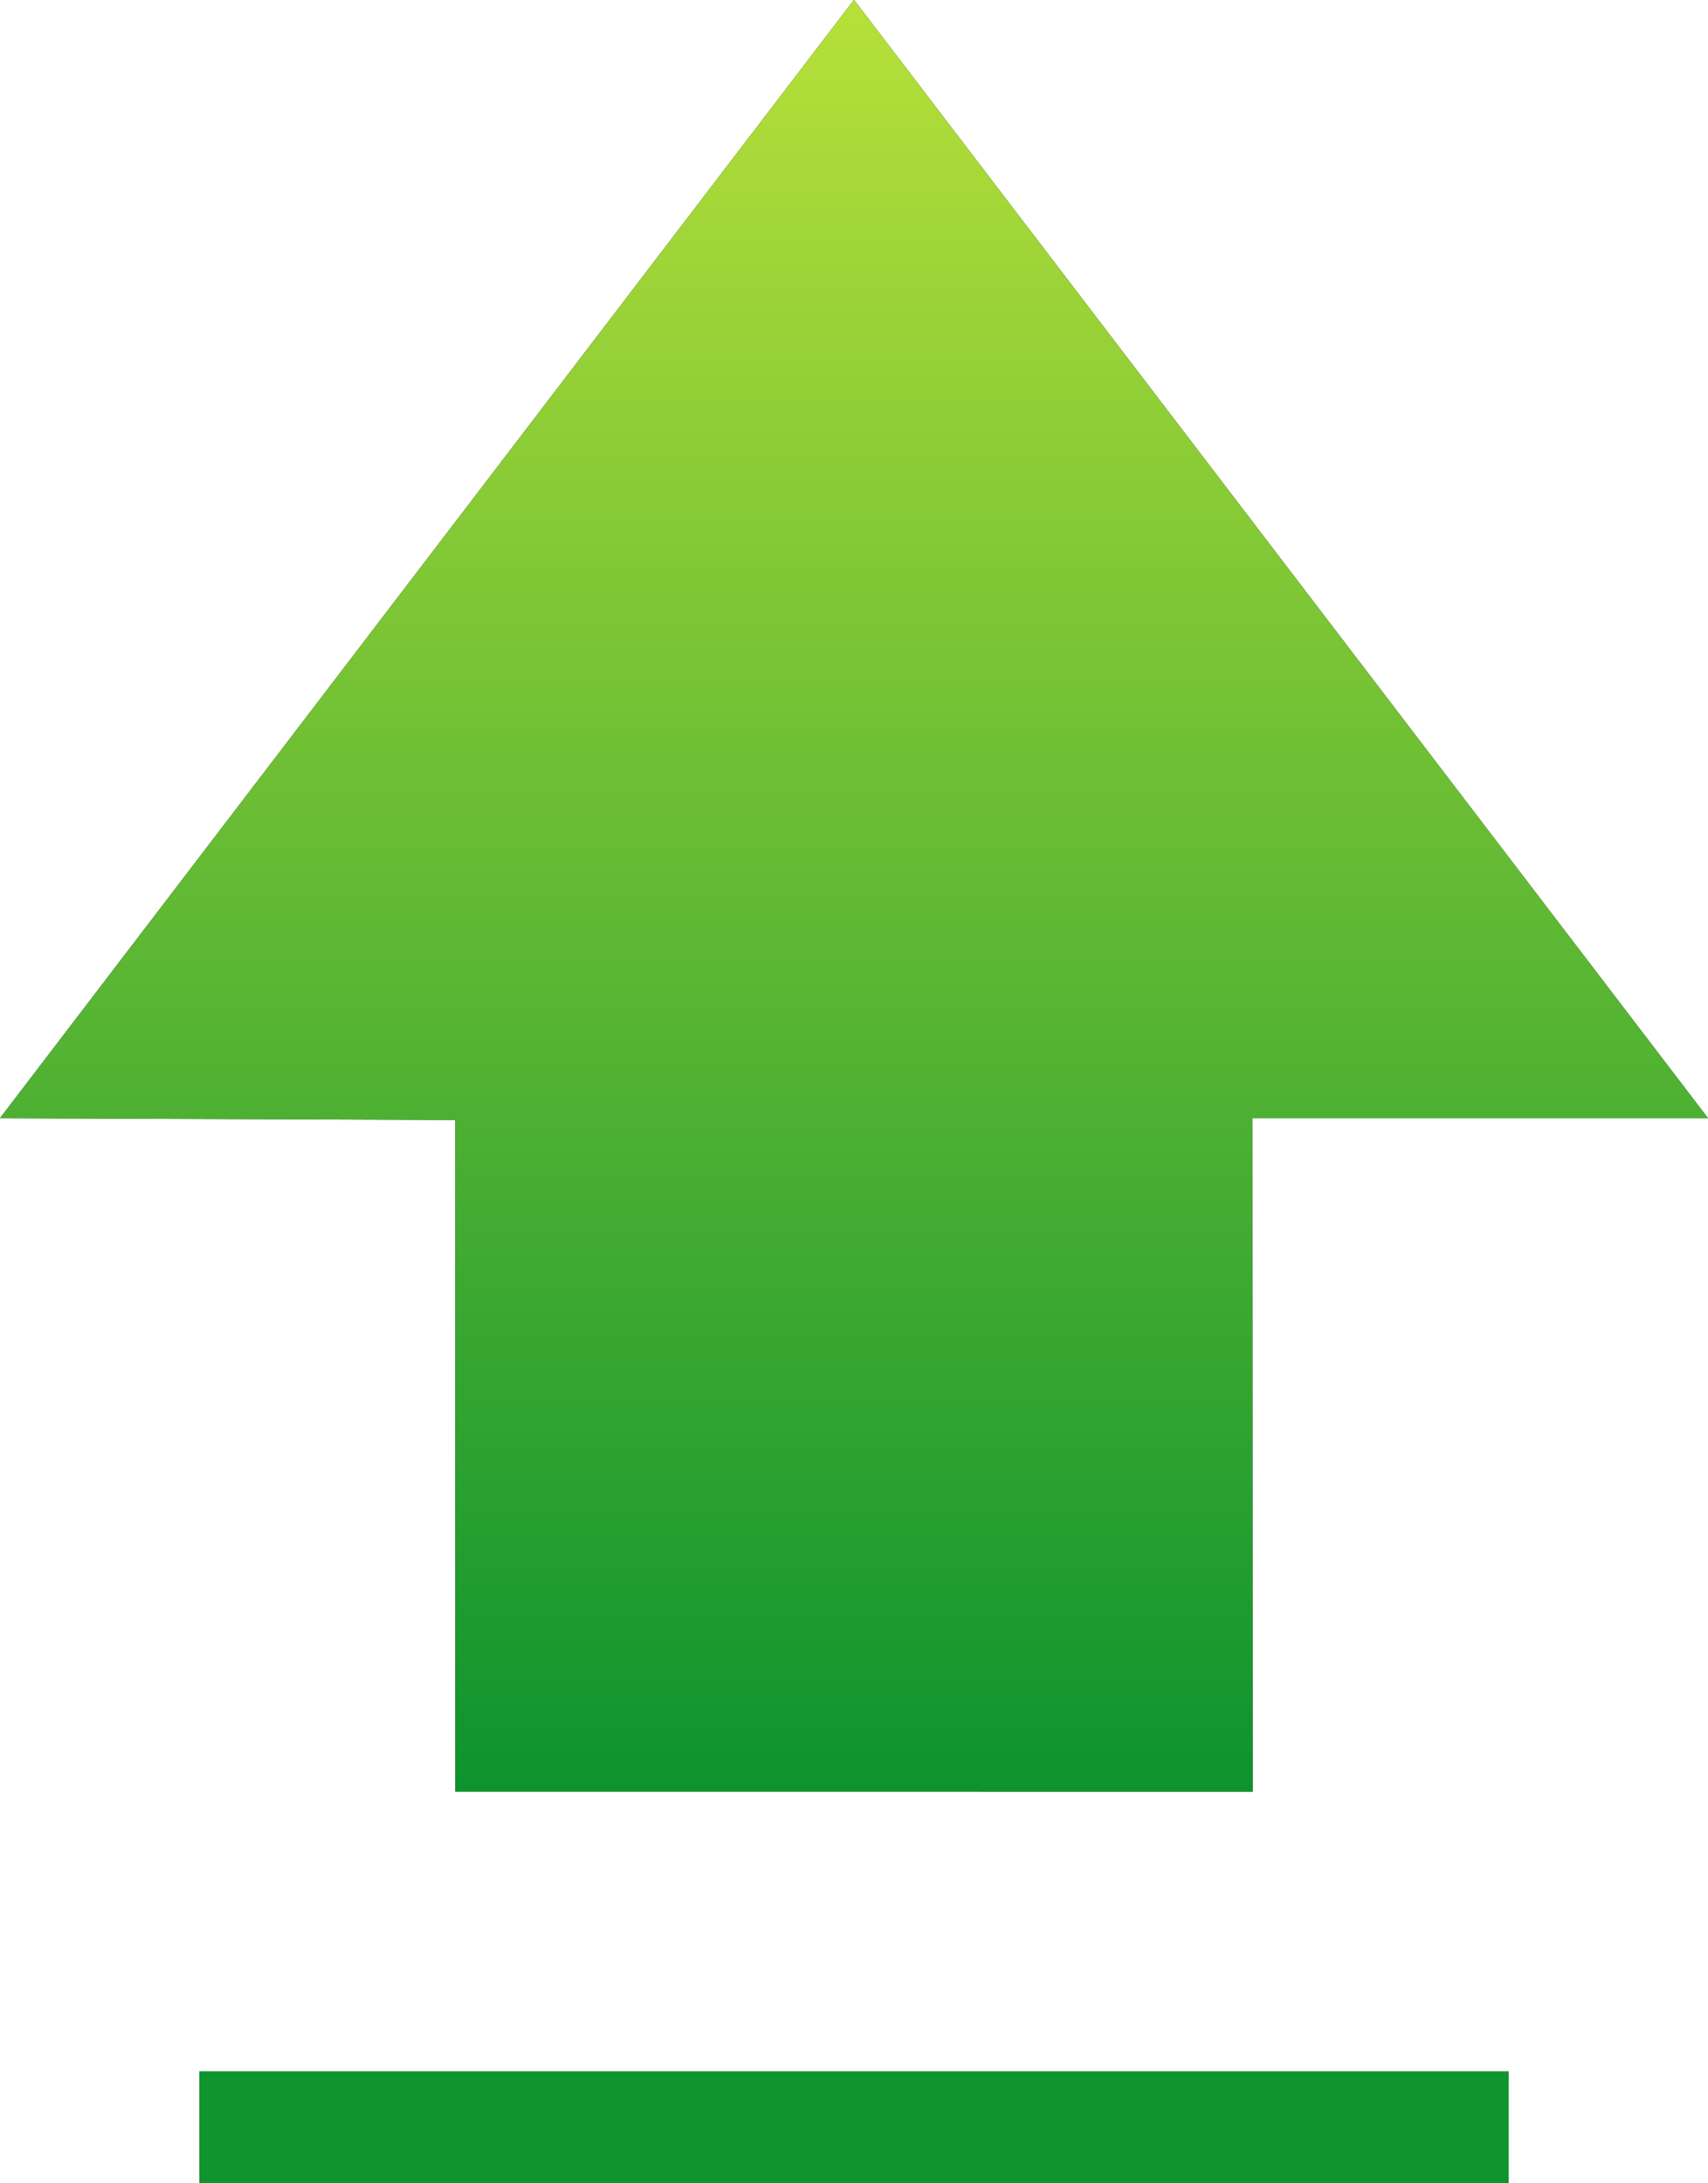 <svg xmlns="http://www.w3.org/2000/svg" xmlns:xlink="http://www.w3.org/1999/xlink" width="36" height="46" viewBox="0 0 36 46"><defs><path id="n5fea" d="M295.403 6325.748l-.005-14.188h9.604L287 6287.995l-18.002 23.565 9.599.037v14.15z"/><path id="n5fec" d="M273.2 6334v-2.36h27.6v2.36z"/><linearGradient id="n5feb" x1="287" x2="287" y1="6325.75" y2="6287.99" gradientUnits="userSpaceOnUse"><stop offset="0" stop-color="#0d932e"/><stop offset="1" stop-color="#b7e039"/></linearGradient></defs><g><g transform="translate(-269 -6288)"><use fill="#333" xlink:href="#n5fea"/><use fill="url(#n5feb)" xlink:href="#n5fea"/></g><g transform="translate(-269 -6288)"><use fill="#10942e" xlink:href="#n5fec"/></g></g></svg>